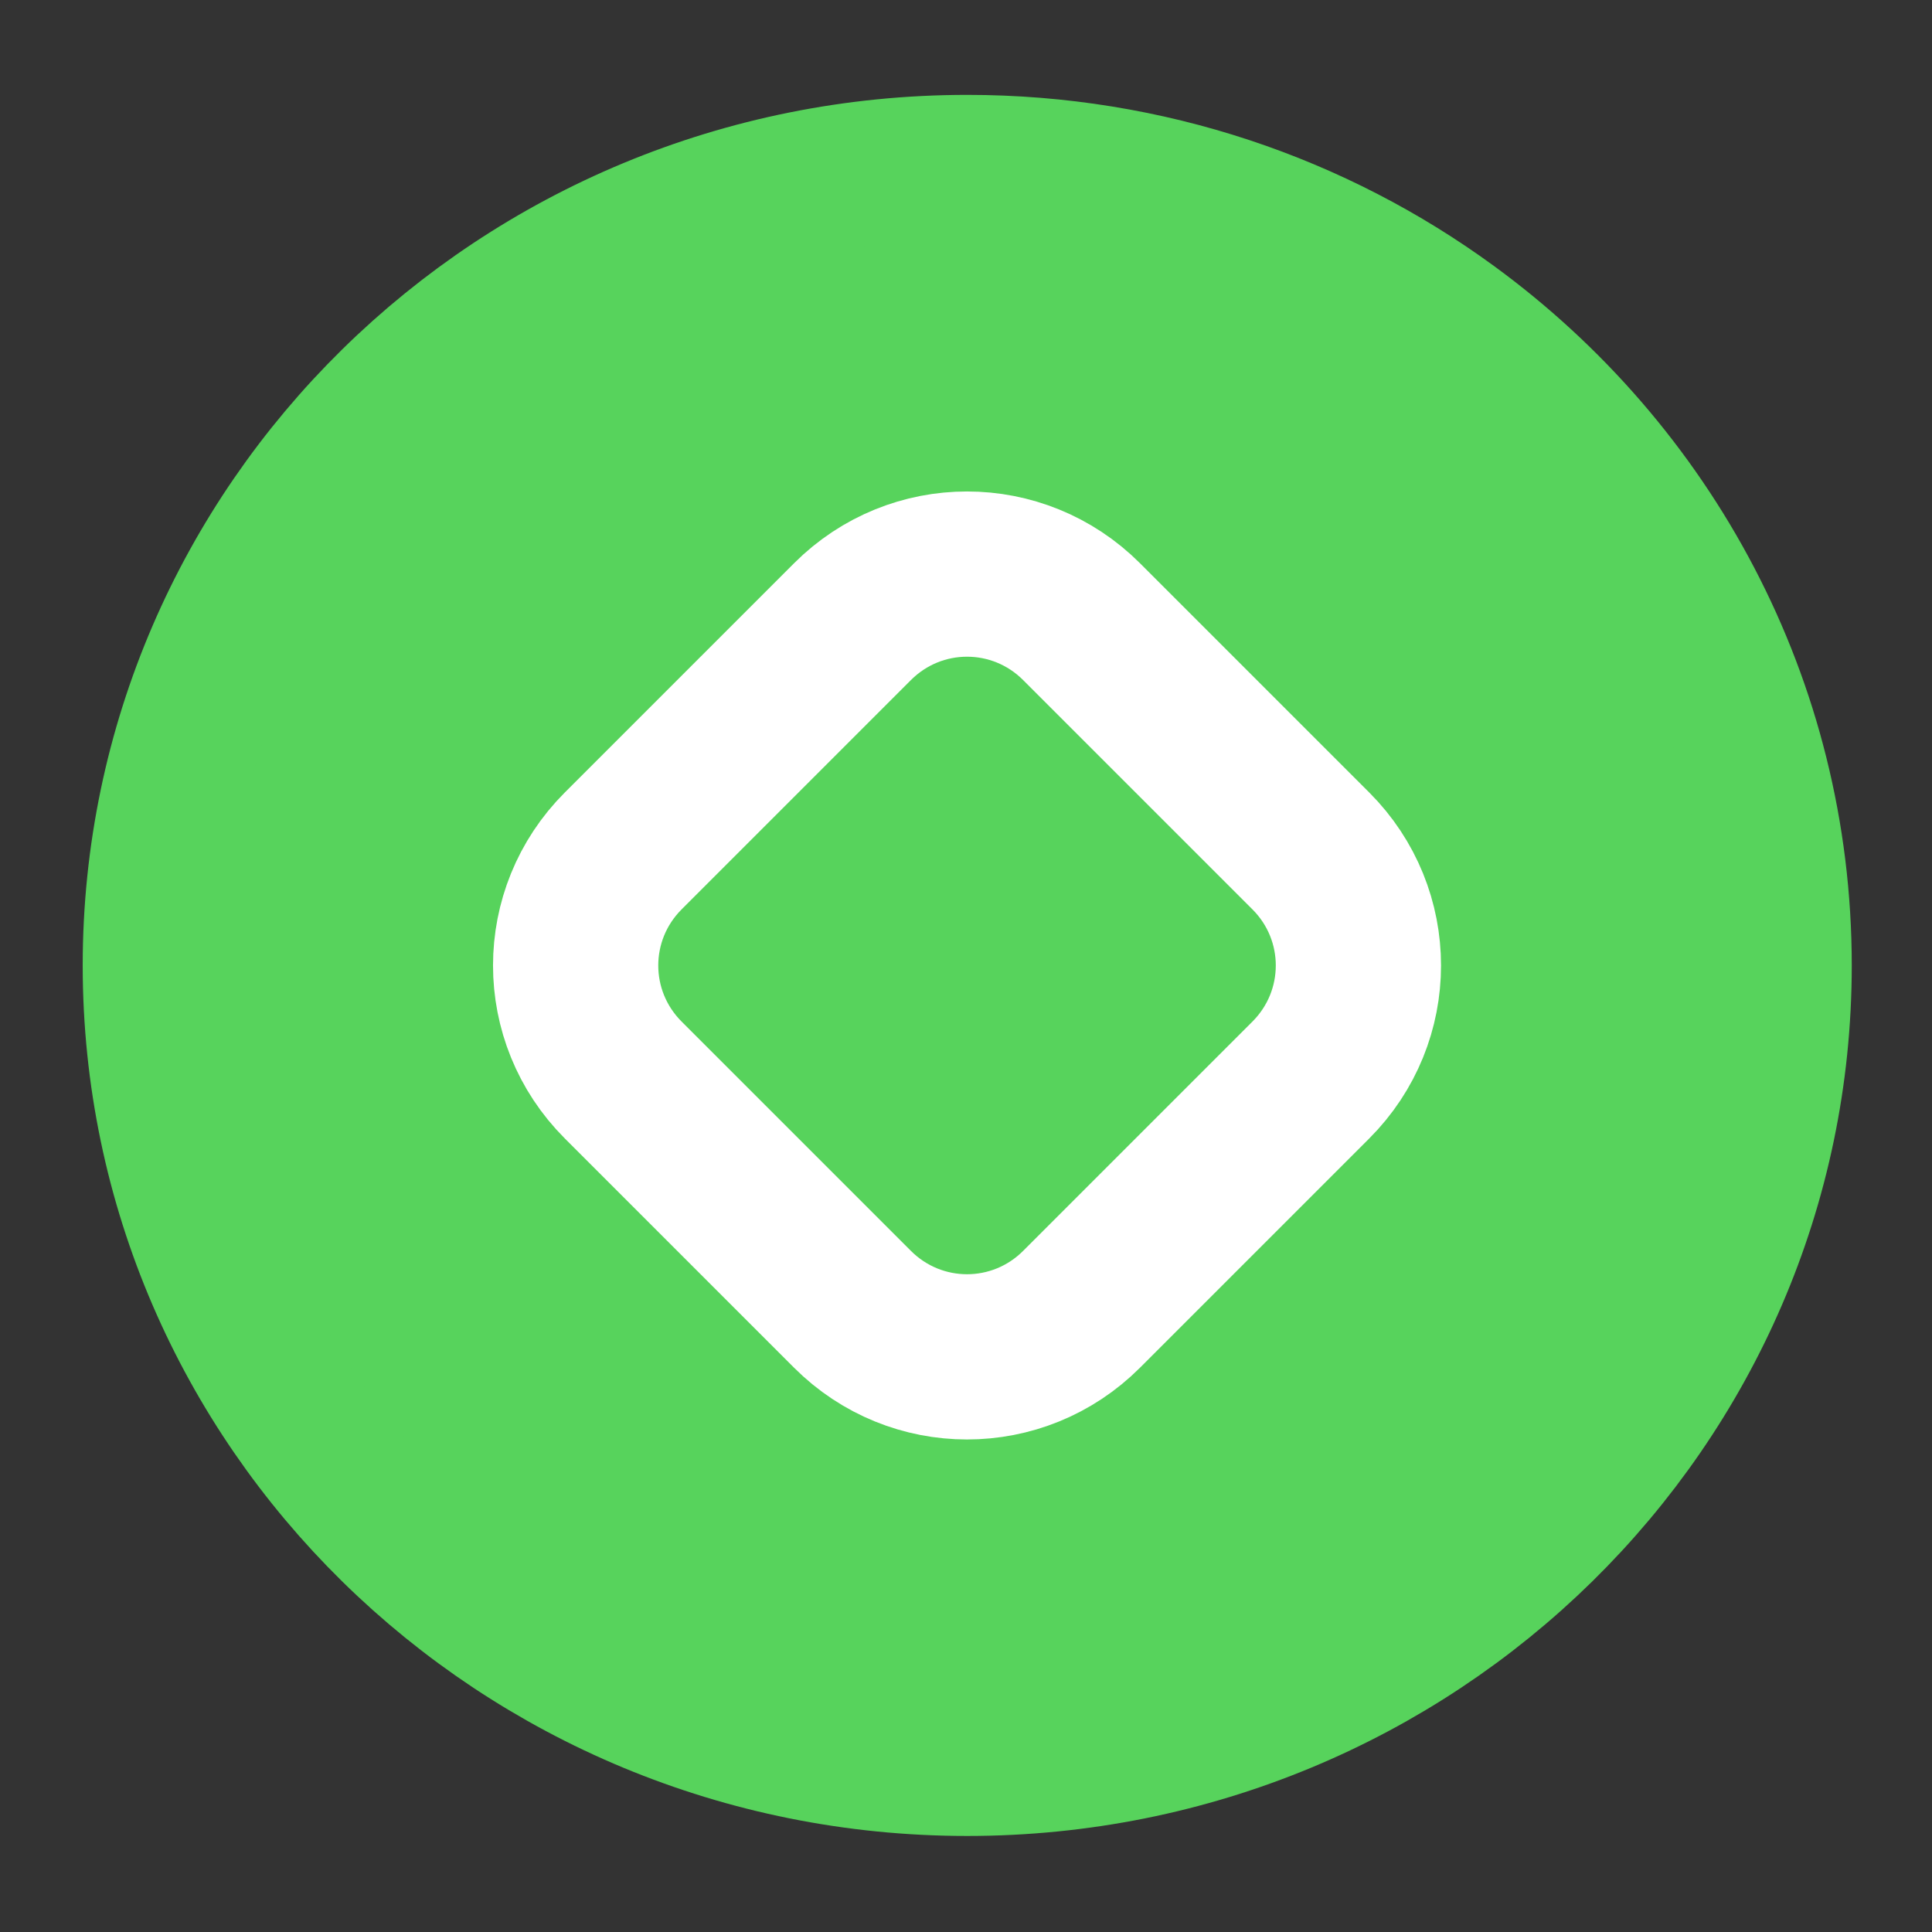 <?xml version="1.0" encoding="UTF-8" standalone="no"?>
<!-- Created with Inkscape (http://www.inkscape.org/) -->

<svg
   xmlns:dc="http://purl.org/dc/elements/1.1/"
   xmlns:cc="http://creativecommons.org/ns#"
   xmlns:rdf="http://www.w3.org/1999/02/22-rdf-syntax-ns#"
   xmlns:svg="http://www.w3.org/2000/svg"
   xmlns="http://www.w3.org/2000/svg"
   xmlns:sodipodi="http://sodipodi.sourceforge.net/DTD/sodipodi-0.dtd"
   xmlns:inkscape="http://www.inkscape.org/namespaces/inkscape"
   width="10"
   height="10"
   id="svg3795"
   version="1.1"
   inkscape:version="0.91 r13725"
   sodipodi:docname="restore_hover.svg">
  <rect width="100%" height="100%" fill="#333333" stroke="none"/>
  <defs
     id="defs3797" />
  <sodipodi:namedview
     id="base"
     pagecolor="#808080"
     bordercolor="#ffffff"
     borderopacity="0.0"
     inkscape:pageopacity="0.50196078"
     inkscape:pageshadow="0"
     inkscape:zoom="22.627417"
     inkscape:cx="-1.860358"
     inkscape:cy="8.8735871"
     inkscape:document-units="px"
     inkscape:current-layer="svg3795"
     showgrid="true"
     inkscape:window-width="1366"
     inkscape:window-height="687"
     inkscape:window-x="0"
     inkscape:window-y="0"
     inkscape:window-maximized="1">
    <inkscape:grid
       type="xygrid"
       id="grid3556"
       empspacing="5"
       visible="true"
       enabled="true"
       snapvisiblegridlinesonly="false" />
  </sodipodi:namedview>
  <g
     transform="matrix(0.377,0,0,-0.377,0.105,7.636)"
     id="g4169">
    <path
       sodipodi:nodetypes="ssssss"
       inkscape:connector-curvature="0"
       id="path4136-89"
       d="m 114.044,64.939 c 0,3.606 -1.772,6.805 -4.506,8.803 -1.856,1.356 -4.156,2.158 -6.647,2.158 -6.16,-2e-6 -11.153,-4.907 -11.153,-10.961 10e-7,-6.054 4.993,-10.961 11.153,-10.961 6.16,-2e-6 11.153,4.907 11.153,10.961 z"
       style="color:#000000;clip-rule:nonzero;display:inline;overflow:visible;visibility:visible;opacity:1;isolation:auto;mix-blend-mode:normal;color-interpolation:sRGB;color-interpolation-filters:linearRGB;solid-color:#000000;solid-opacity:1;fill:#57d35c;fill-opacity:1;fill-rule:nonzero;stroke:#57d35c;stroke-width:1.982;stroke-linecap:butt;stroke-linejoin:bevel;stroke-miterlimit:4;stroke-dasharray:none;stroke-dashoffset:0;stroke-opacity:1;color-rendering:auto;image-rendering:auto;shape-rendering:auto;text-rendering:auto;enable-background:accumulate"
       transform="translate(-89.89,-57.939)" />
    <path
       inkscape:connector-curvature="0"
       id="rect3836"
       d="m 11.917,-0.208 4.451,0 c 1.233,0 2.225,0.993 2.225,2.225 l 0,4.451 c 0,1.233 -0.993,2.225 -2.225,2.225 l -4.451,0 c -1.233,0 -2.225,-0.993 -2.225,-2.225 l 0,-4.451 c 0,-1.233 0.993,-2.225 2.225,-2.225 z"
       style="fill:none;stroke:#ffffff;stroke-width:2.269;stroke-miterlimit:4;stroke-dasharray:none;stroke-opacity:1"
       transform="matrix(0.707,0.707,0.707,-0.707,0,0)" />
  </g>
</svg>
